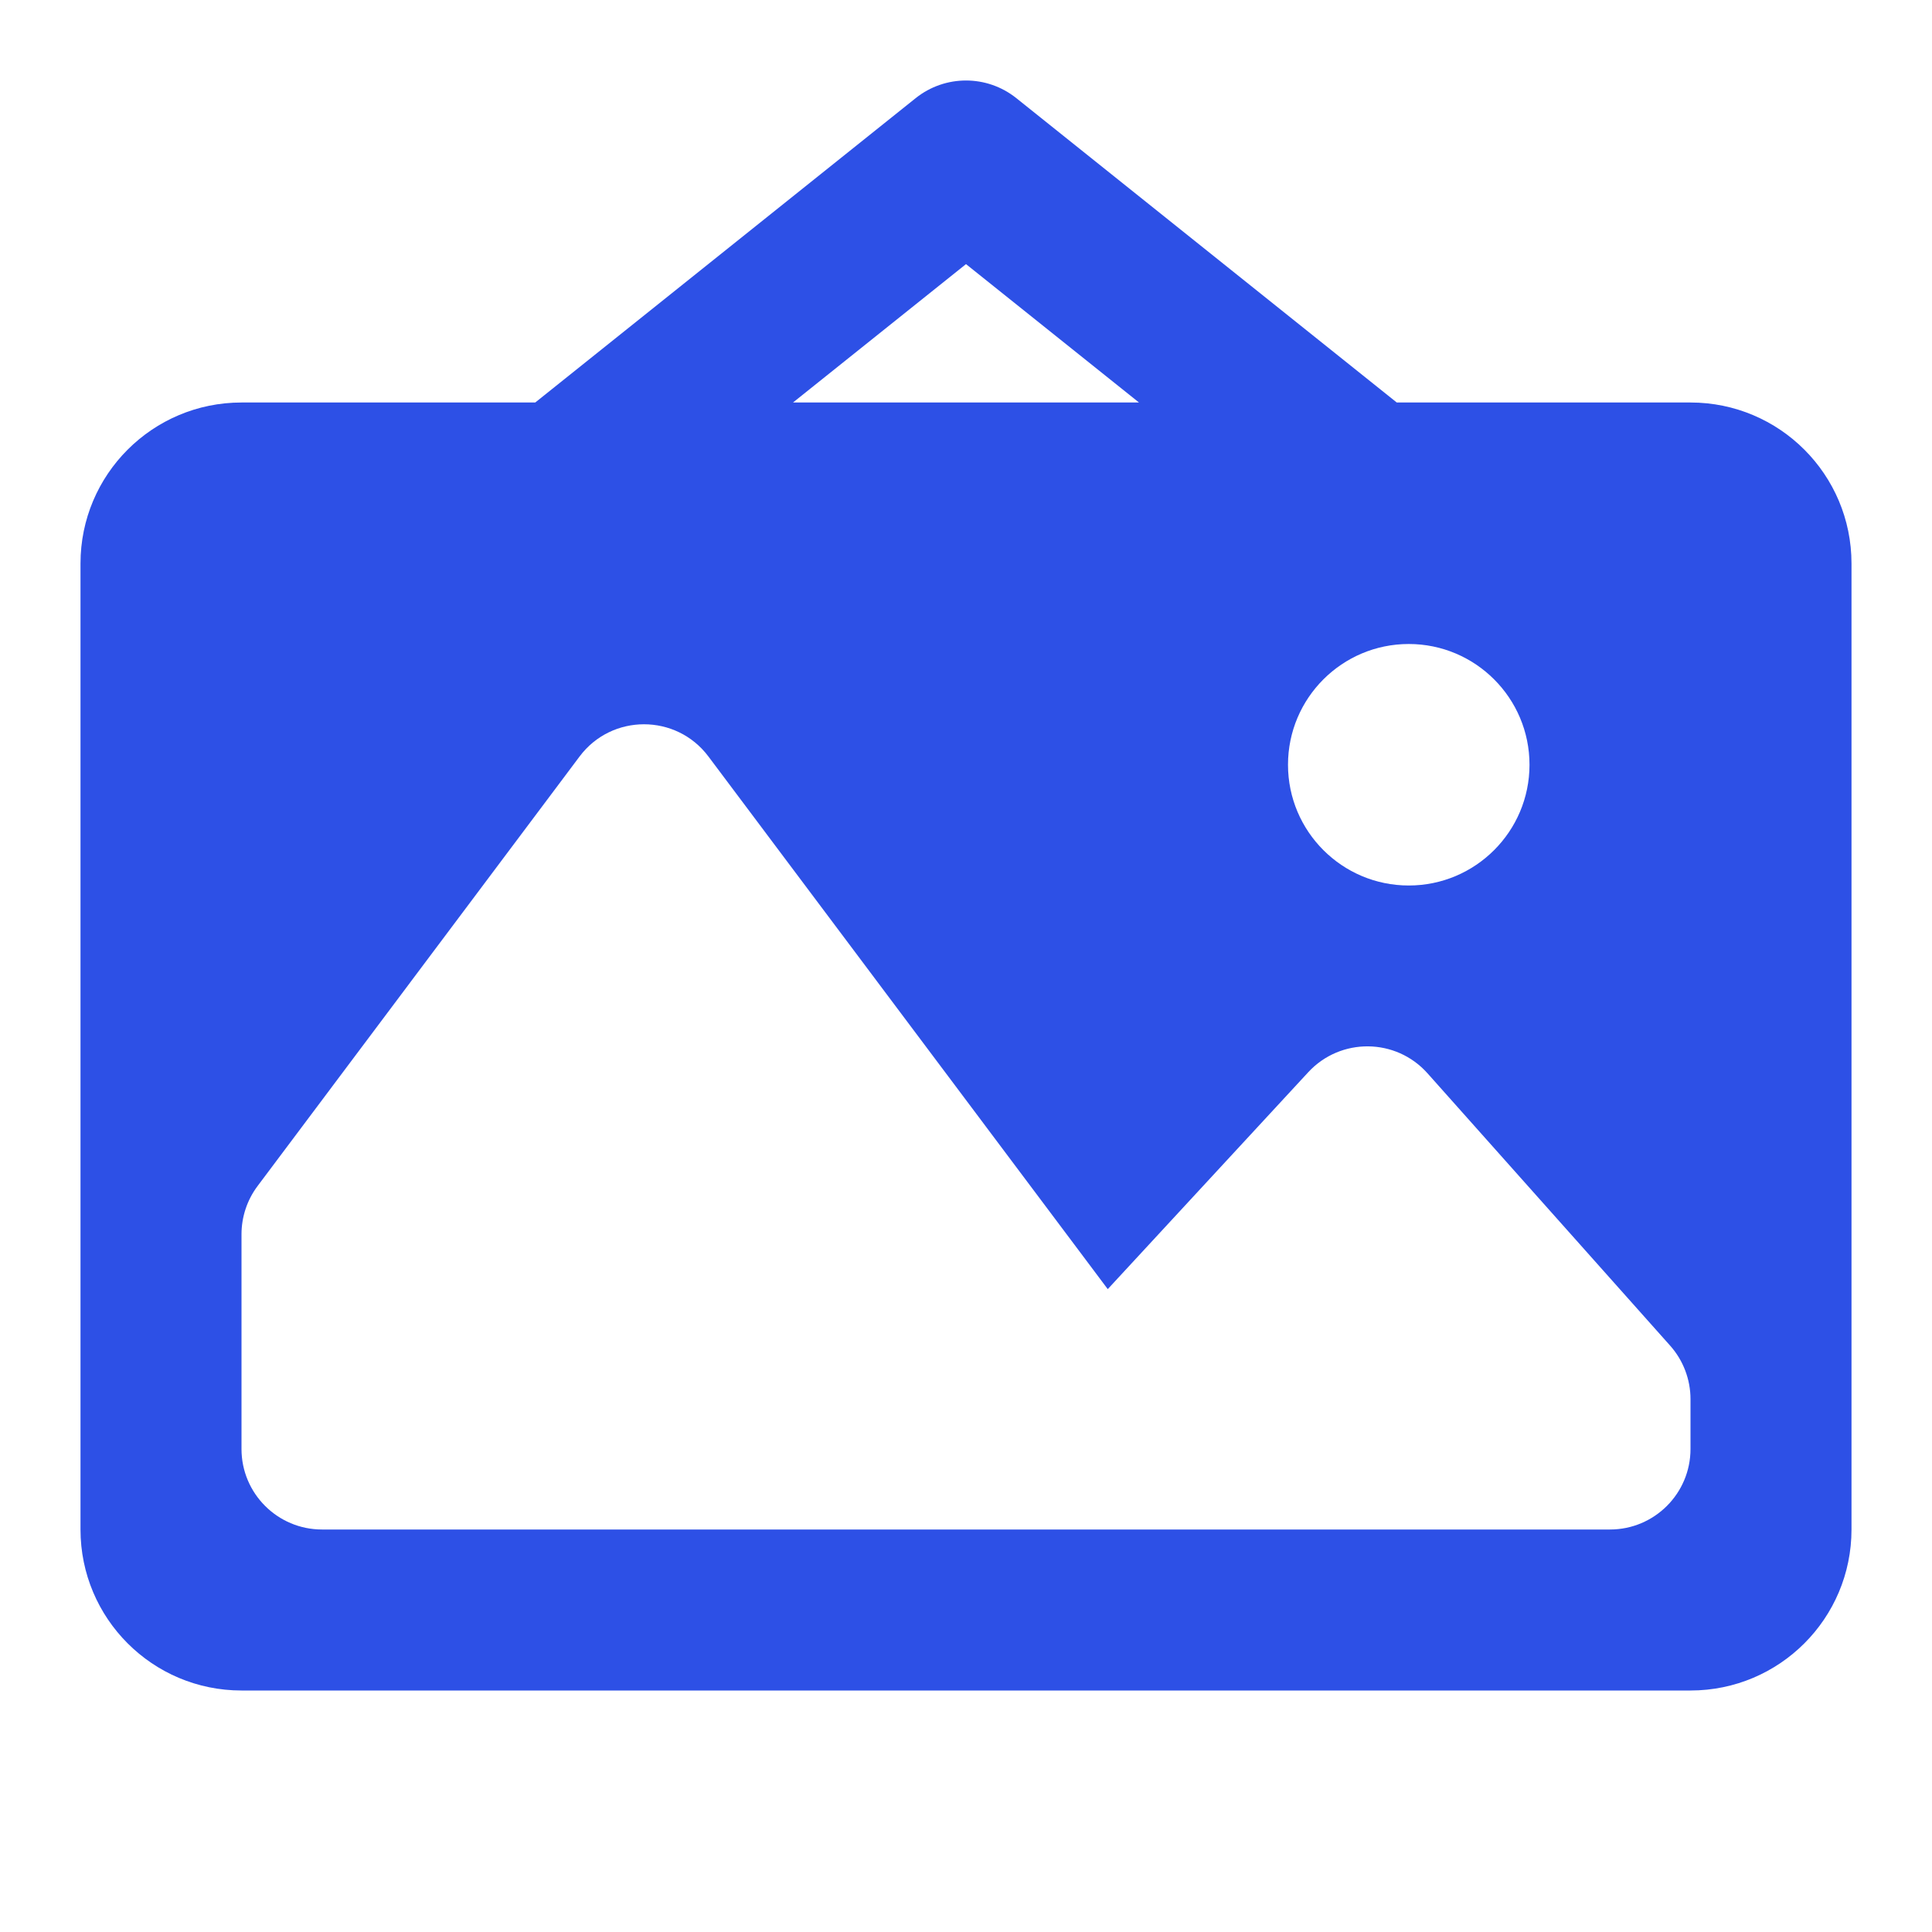 <svg width="24" height="24" viewBox="0 0 24 24" fill="none" xmlns="http://www.w3.org/2000/svg">
<path fill-rule="evenodd" clip-rule="evenodd" d="M11.375 1.219C11.741 0.927 12.259 0.927 12.625 1.219L17.351 5H21C22.105 5 23 5.895 23 7V19C23 20.105 22.105 21 21 21H3C1.895 21 1 20.105 1 19V7C1 5.895 1.895 5 3 5H6.649L11.375 1.219ZM12 3.281L14.149 5H9.851L12 3.281ZM19 9.5C19 10.328 18.328 11 17.5 11C16.672 11 16 10.328 16 9.5C16 8.672 16.672 8 17.5 8C18.328 8 19 8.672 19 9.5ZM8.8 9.397L13.761 16.014L16.252 13.319C16.653 12.886 17.34 12.892 17.733 13.333L20.747 16.716C20.91 16.899 21 17.136 21 17.381V18C21 18.552 20.552 19 20 19H4C3.448 19 3 18.552 3 18V15.333C3 15.117 3.07 14.906 3.2 14.733L7.2 9.397C7.6 8.864 8.4 8.864 8.8 9.397Z" fill="#2D50E6"/>
</svg>
